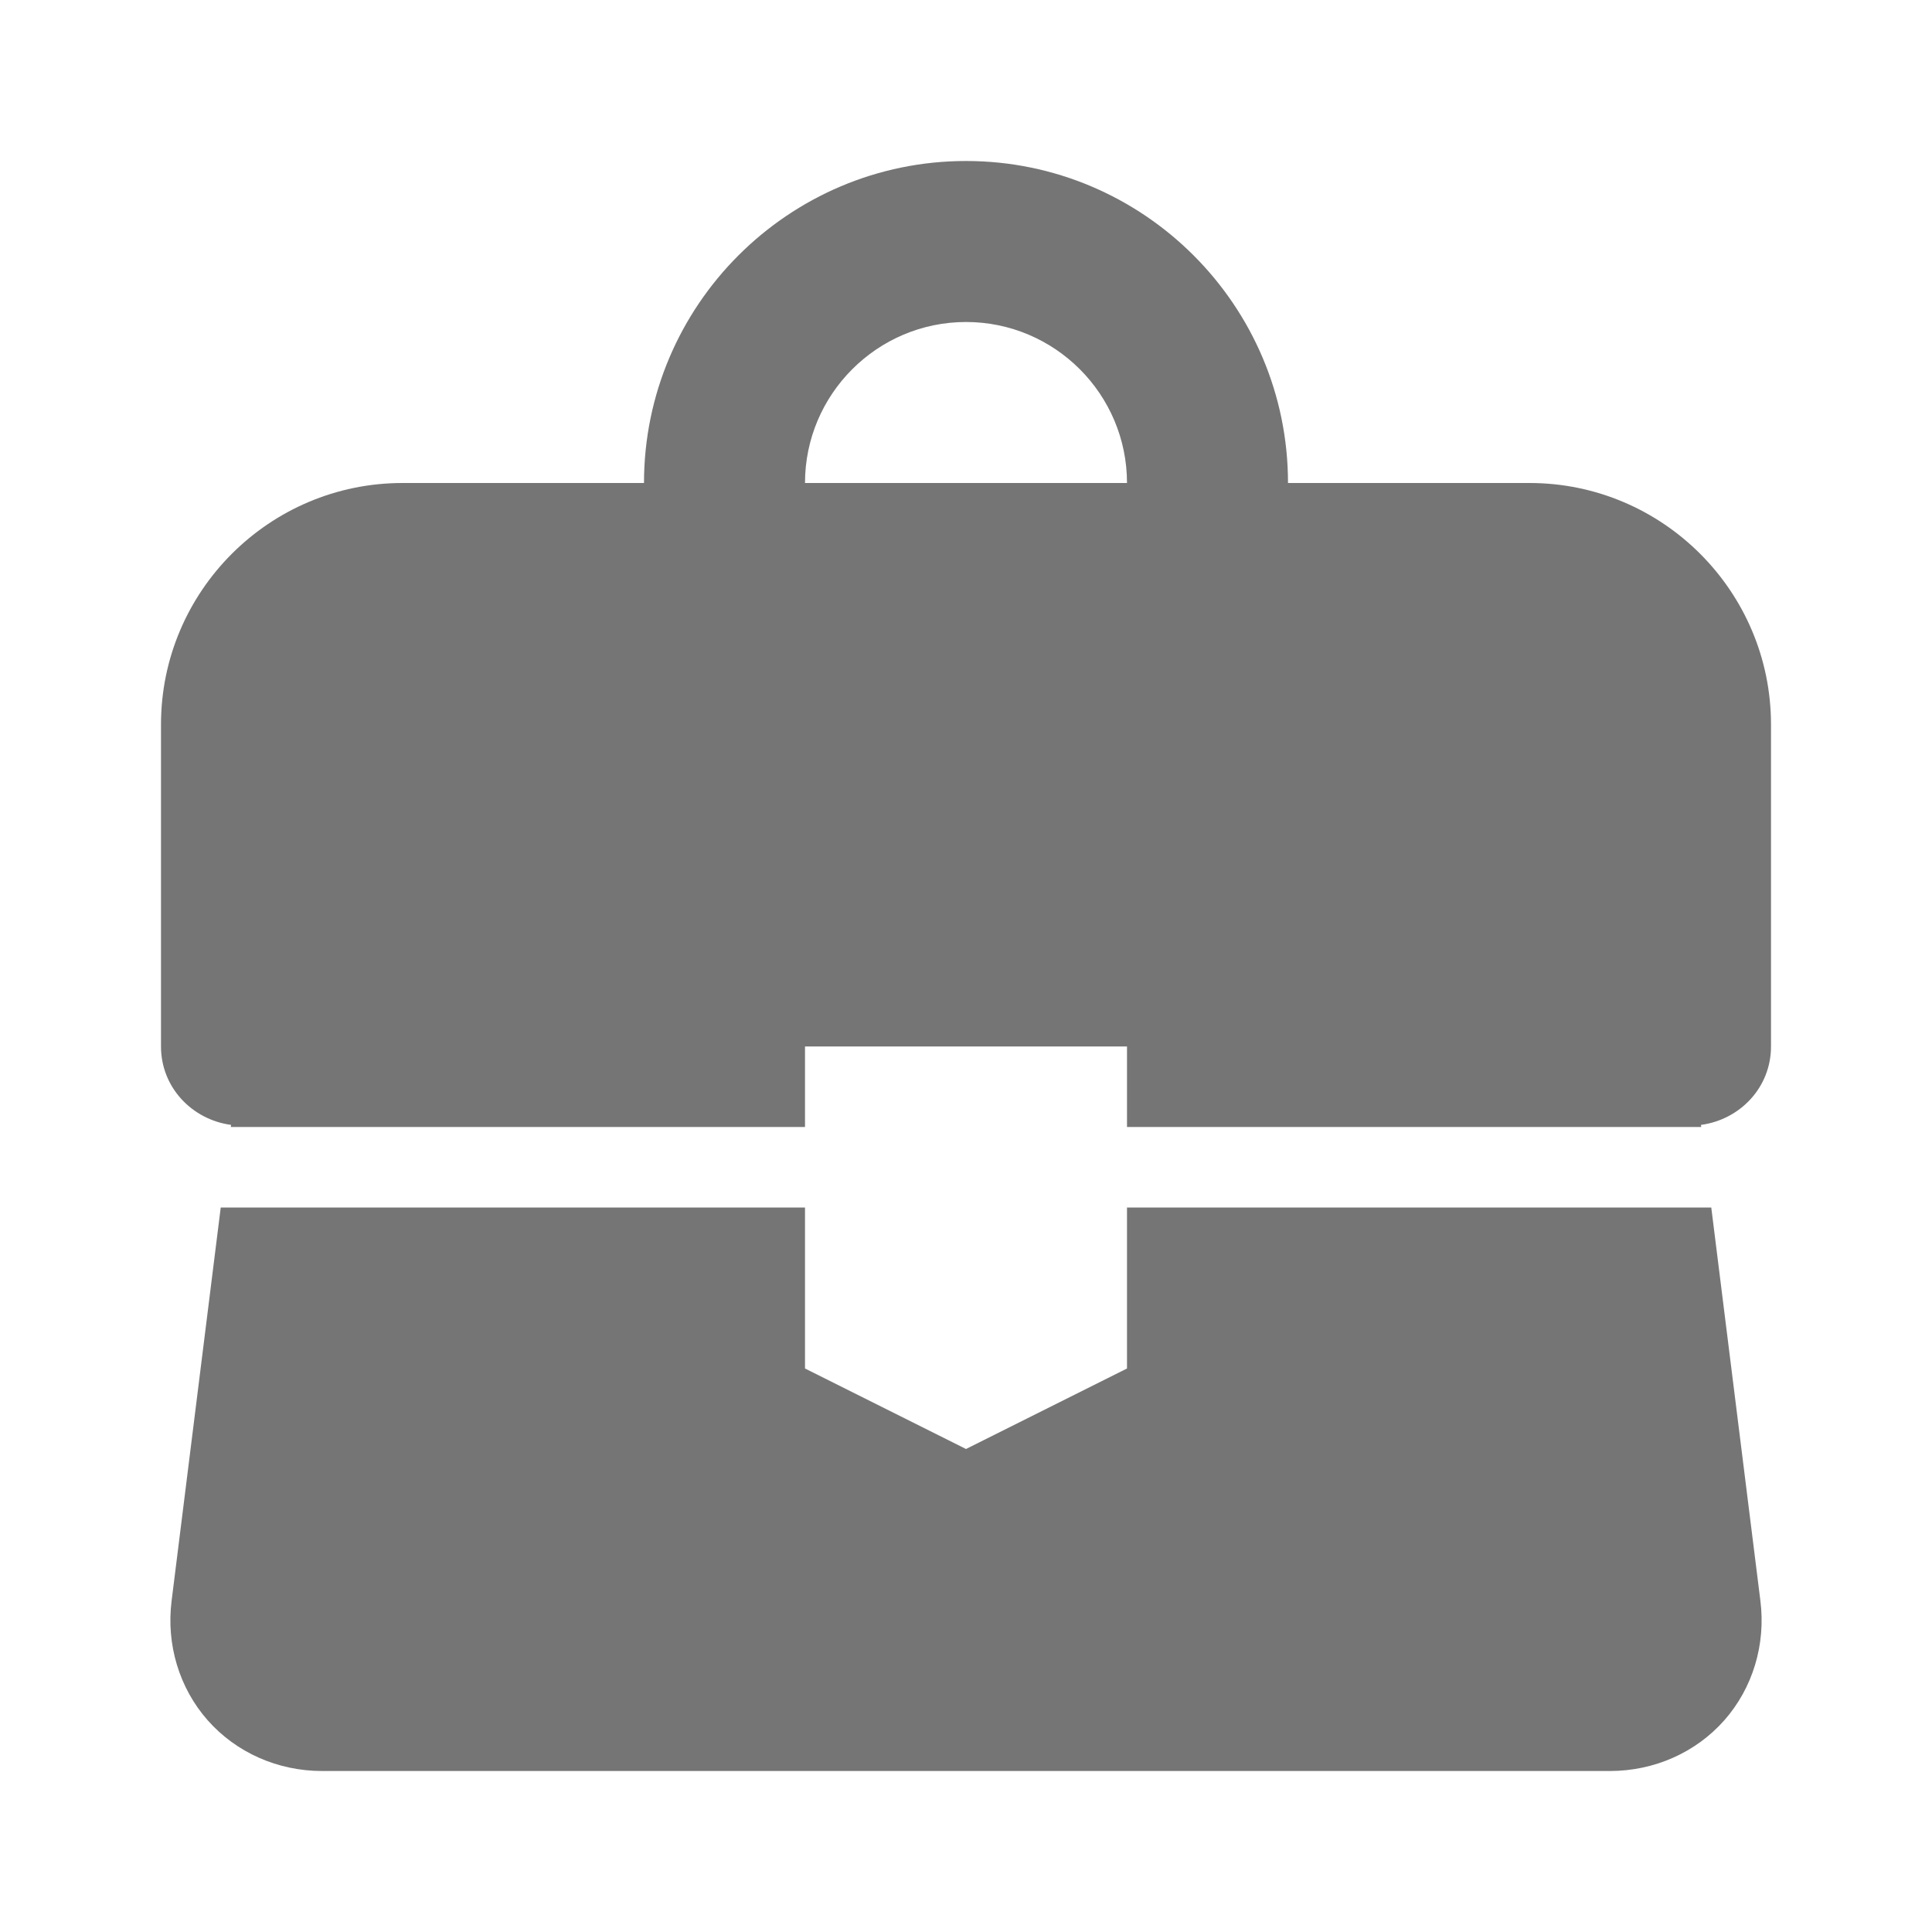 <?xml version="1.0" encoding="utf-8"?>
<!-- Generator: Adobe Illustrator 17.1.0, SVG Export Plug-In . SVG Version: 6.00 Build 0)  -->
<!DOCTYPE svg PUBLIC "-//W3C//DTD SVG 1.1//EN" "http://www.w3.org/Graphics/SVG/1.1/DTD/svg11.dtd">
<svg version="1.1" xmlns="http://www.w3.org/2000/svg" xmlns:xlink="http://www.w3.org/1999/xlink" x="0px" y="0px" width="24px"
	 height="24px" viewBox="0 0 24 24" enable-background="new 0 0 24 24" xml:space="preserve">
<g id="Frame_-_24px">
	<rect fill="none" width="24" height="24"/>
</g>
<g id="Filled_Icons">
	<g>
		<path fill="#757575" d="M21.258,15H14v2l-2,1l-2-1v-2H2.742l-0.61,4.884C2.063,20.428,2.227,20.97,2.58,21.37
			C2.934,21.771,3.451,22,4,22h16c0.549,0,1.066-0.229,1.42-0.63c0.353-0.4,0.517-0.942,0.448-1.486L21.258,15z"/>
		<path fill="#757575" d="M19,6h-3c0-2.206-1.794-4-4-4C9.795,2,8,3.794,8,6H5C3.346,6,2,7.346,2,9v4
			c0,0.506,0.383,0.908,0.871,0.974L2.867,14H10v-1h4v1h7.133l-0.003-0.026C21.618,13.908,22,13.506,22,13V9C22,7.346,20.654,6,19,6
			z M10,6c0-1.102,0.898-2,2-2c1.104,0,2,0.898,2,2H10z"/>
	</g>
</g>
</svg>
